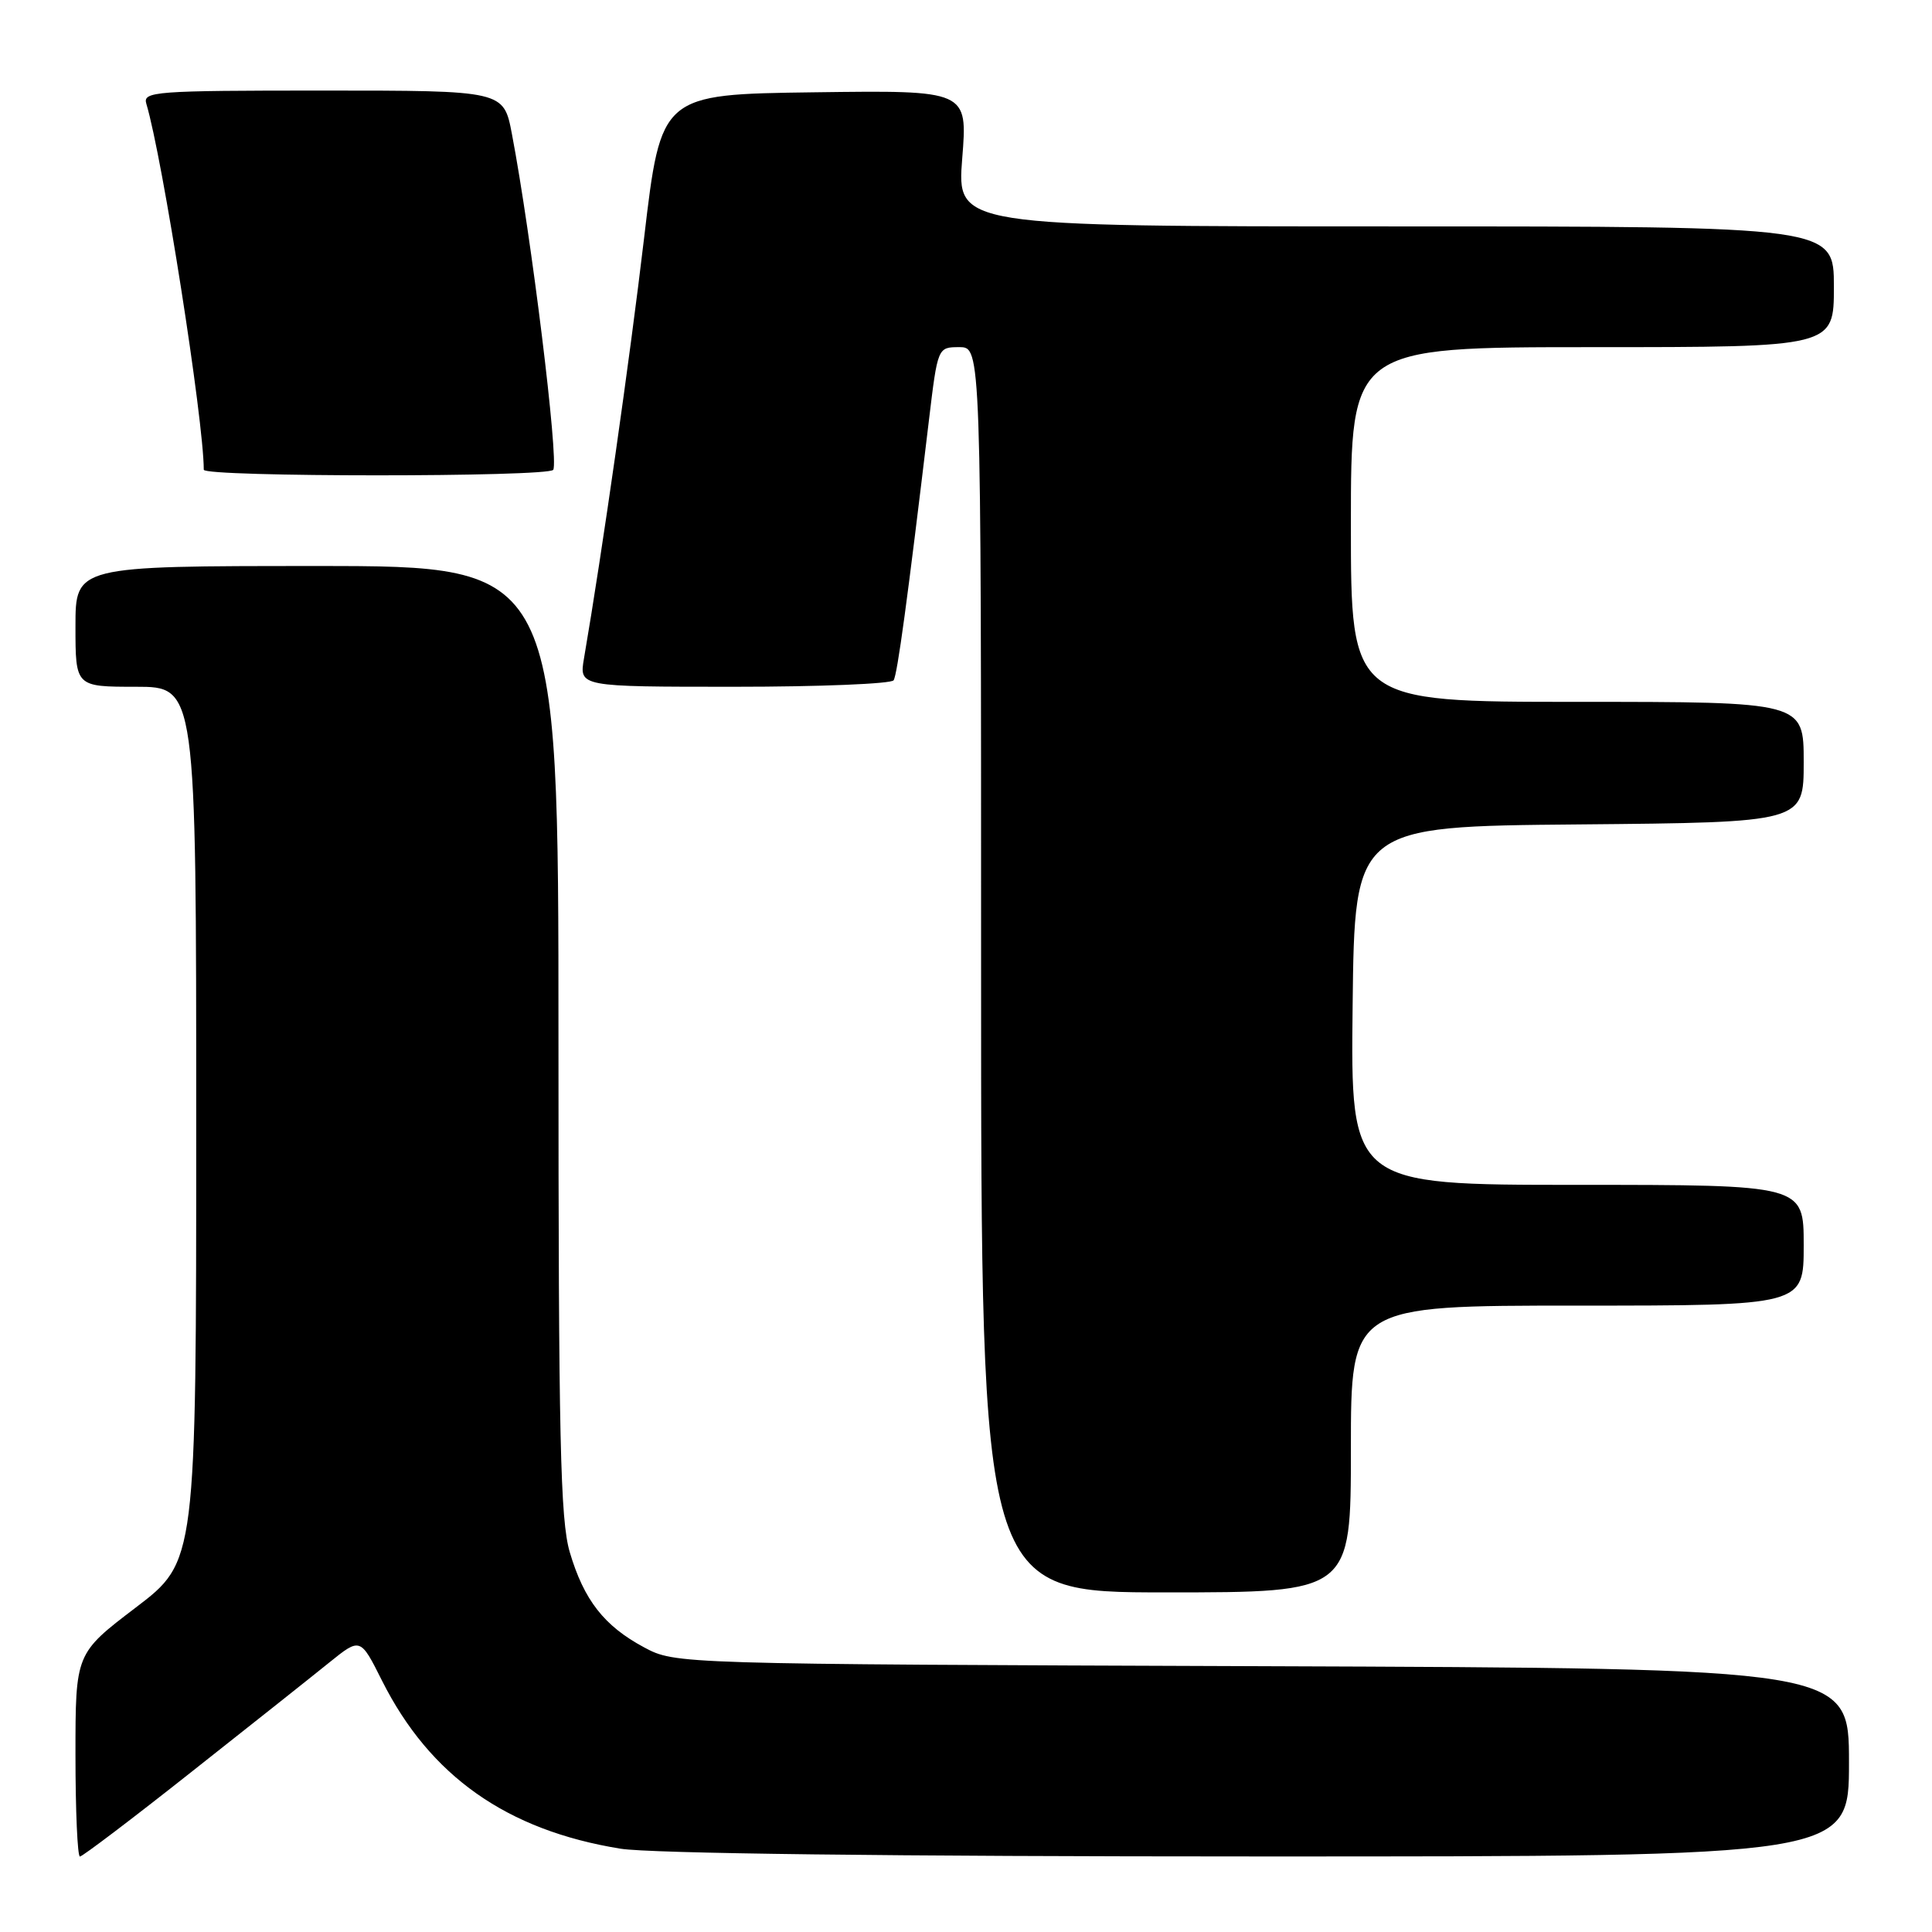 <?xml version="1.0" encoding="UTF-8" standalone="no"?>
<!DOCTYPE svg PUBLIC "-//W3C//DTD SVG 1.1//EN" "http://www.w3.org/Graphics/SVG/1.1/DTD/svg11.dtd" >
<svg xmlns="http://www.w3.org/2000/svg" xmlns:xlink="http://www.w3.org/1999/xlink" version="1.1" viewBox="0 0 256 256">
 <g >
 <path fill="currentColor"
d=" M 25.34 234.81 C 33.13 228.66 41.36 222.13 43.62 220.30 C 47.75 216.97 47.75 216.97 50.62 222.70 C 56.98 235.35 67.15 242.52 82.21 244.96 C 86.10 245.60 118.36 245.99 166.75 245.99 C 245.00 246.00 245.00 246.00 245.00 233.53 C 245.00 221.06 245.00 221.06 167.25 220.78 C 89.50 220.50 89.50 220.50 85.34 218.28 C 80.06 215.45 77.38 212.03 75.50 205.68 C 74.24 201.43 74.00 190.71 74.00 137.82 C 74.00 75.00 74.00 75.00 42.00 75.00 C 10.00 75.00 10.00 75.00 10.00 83.00 C 10.00 91.00 10.00 91.00 18.00 91.00 C 26.00 91.00 26.00 91.00 26.00 148.96 C 26.00 206.91 26.00 206.91 18.00 213.00 C 10.00 219.09 10.00 219.09 10.00 232.54 C 10.00 239.95 10.27 246.00 10.59 246.00 C 10.92 246.00 17.56 240.97 25.34 234.81 Z  M 179.00 192.00 C 179.00 173.00 179.00 173.00 209.00 173.00 C 239.00 173.00 239.00 173.00 239.00 165.00 C 239.00 157.00 239.00 157.00 208.98 157.00 C 178.96 157.00 178.96 157.00 179.23 133.25 C 179.50 109.50 179.50 109.50 209.25 109.24 C 239.00 108.97 239.00 108.97 239.00 100.99 C 239.00 93.00 239.00 93.00 209.00 93.00 C 179.00 93.00 179.00 93.00 179.00 69.50 C 179.00 46.00 179.00 46.00 211.00 46.00 C 243.00 46.00 243.00 46.00 243.00 38.00 C 243.00 30.00 243.00 30.00 184.89 30.00 C 126.79 30.00 126.79 30.00 127.50 20.98 C 128.22 11.96 128.22 11.96 107.91 12.23 C 87.59 12.50 87.59 12.50 85.35 31.50 C 83.45 47.59 79.82 73.01 77.38 87.25 C 76.74 91.00 76.74 91.00 97.31 91.00 C 108.62 91.00 118.12 90.61 118.41 90.14 C 118.91 89.34 120.23 79.61 123.08 55.75 C 124.25 46.00 124.25 46.00 127.12 46.00 C 130.00 46.00 130.00 46.00 130.00 128.50 C 130.00 211.00 130.00 211.00 154.50 211.00 C 179.00 211.00 179.00 211.00 179.00 192.00 Z  M 73.31 62.25 C 74.05 60.93 70.40 31.21 67.83 17.75 C 66.74 12.00 66.74 12.00 42.80 12.00 C 20.47 12.00 18.90 12.12 19.39 13.75 C 21.53 20.88 27.00 55.72 27.00 62.24 C 27.00 63.23 72.75 63.23 73.31 62.25 Z "/>
</g>
</svg>
